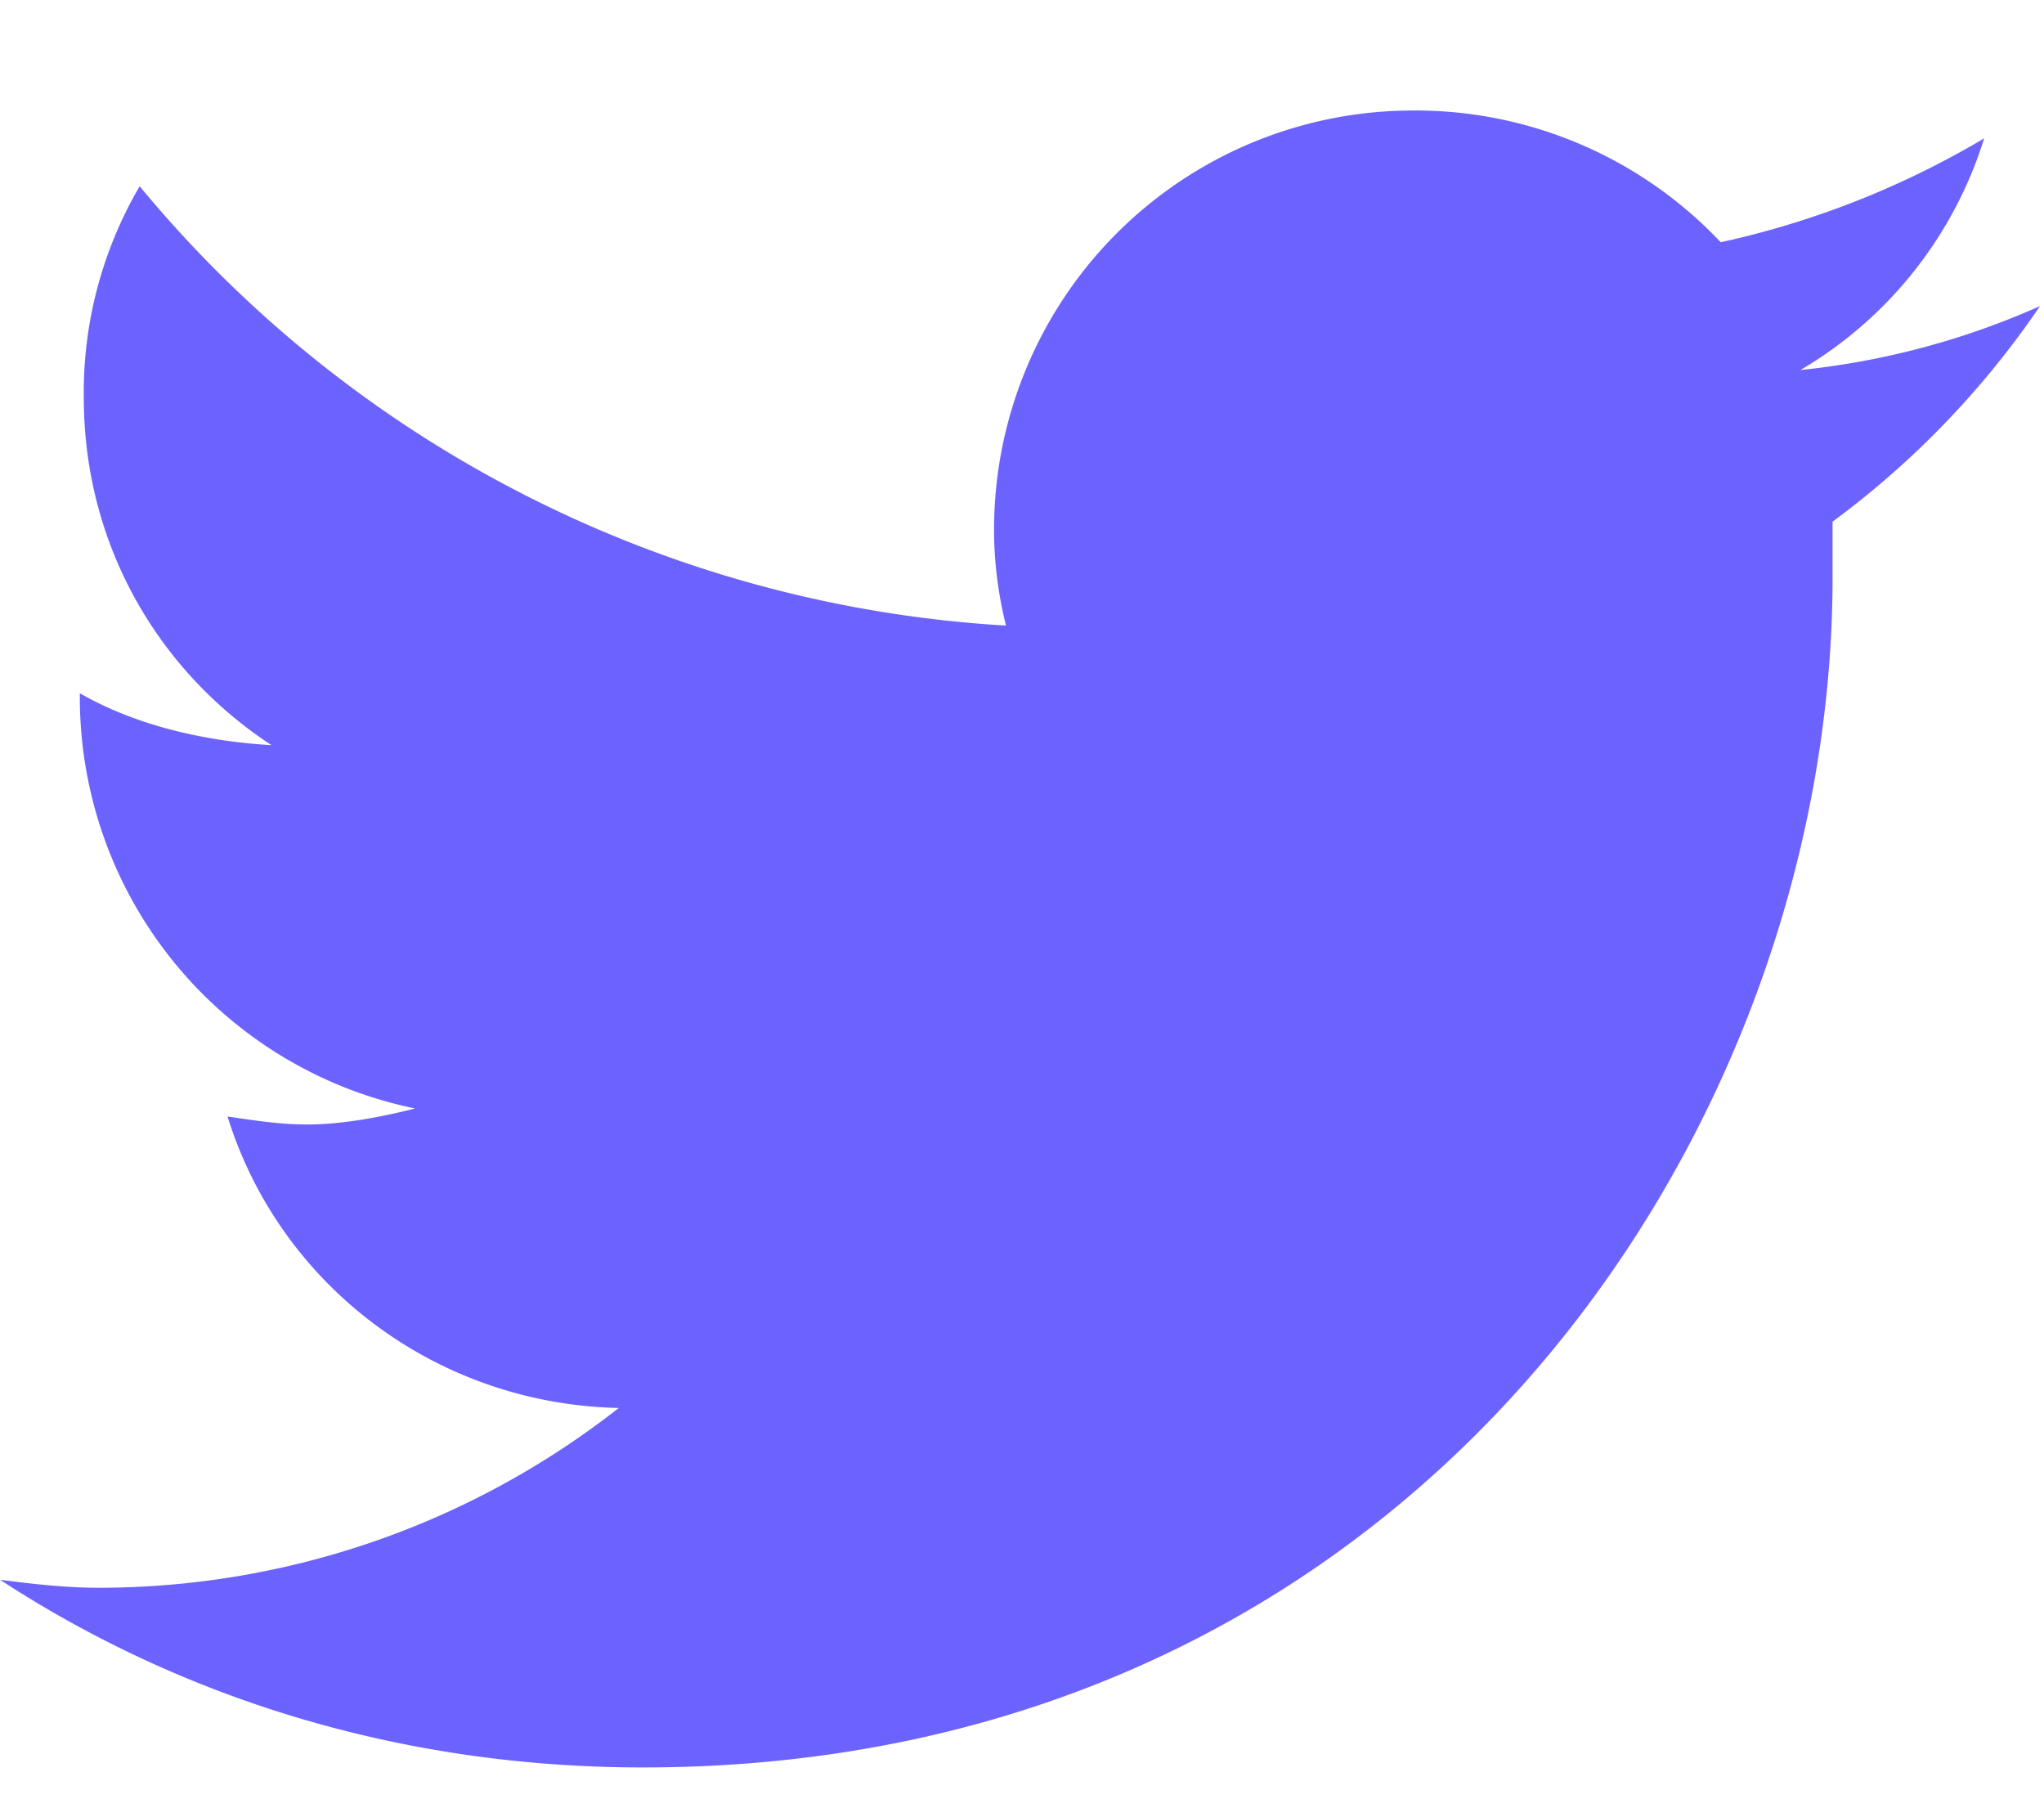 <svg xmlns="http://www.w3.org/2000/svg" width="18" height="16" fill="none"><path fill="#6C63FF" d="M16.137 4.594a7.818 7.818 0 0 0 1.828-1.899 6.918 6.918 0 0 1-2.11.563 3.607 3.607 0 0 0 1.618-2.04 7.798 7.798 0 0 1-2.32.915 3.691 3.691 0 0 0-2.708-1.16 3.69 3.69 0 0 0-3.691 3.691c0 .281.035.563.105.844A10.71 10.71 0 0 1 1.23 1.64a3.59 3.59 0 0 0-.492 1.863c0 1.266.633 2.39 1.653 3.058-.598-.035-1.196-.175-1.688-.457v.036a3.696 3.696 0 0 0 2.953 3.62c-.281.071-.633.141-.949.141-.246 0-.457-.035-.703-.07.457 1.477 1.828 2.531 3.445 2.566A7.422 7.422 0 0 1 .88 13.98c-.317 0-.598-.035-.879-.07 1.617 1.055 3.55 1.652 5.66 1.652 6.785 0 10.477-5.59 10.477-10.476v-.492Z"/></svg>